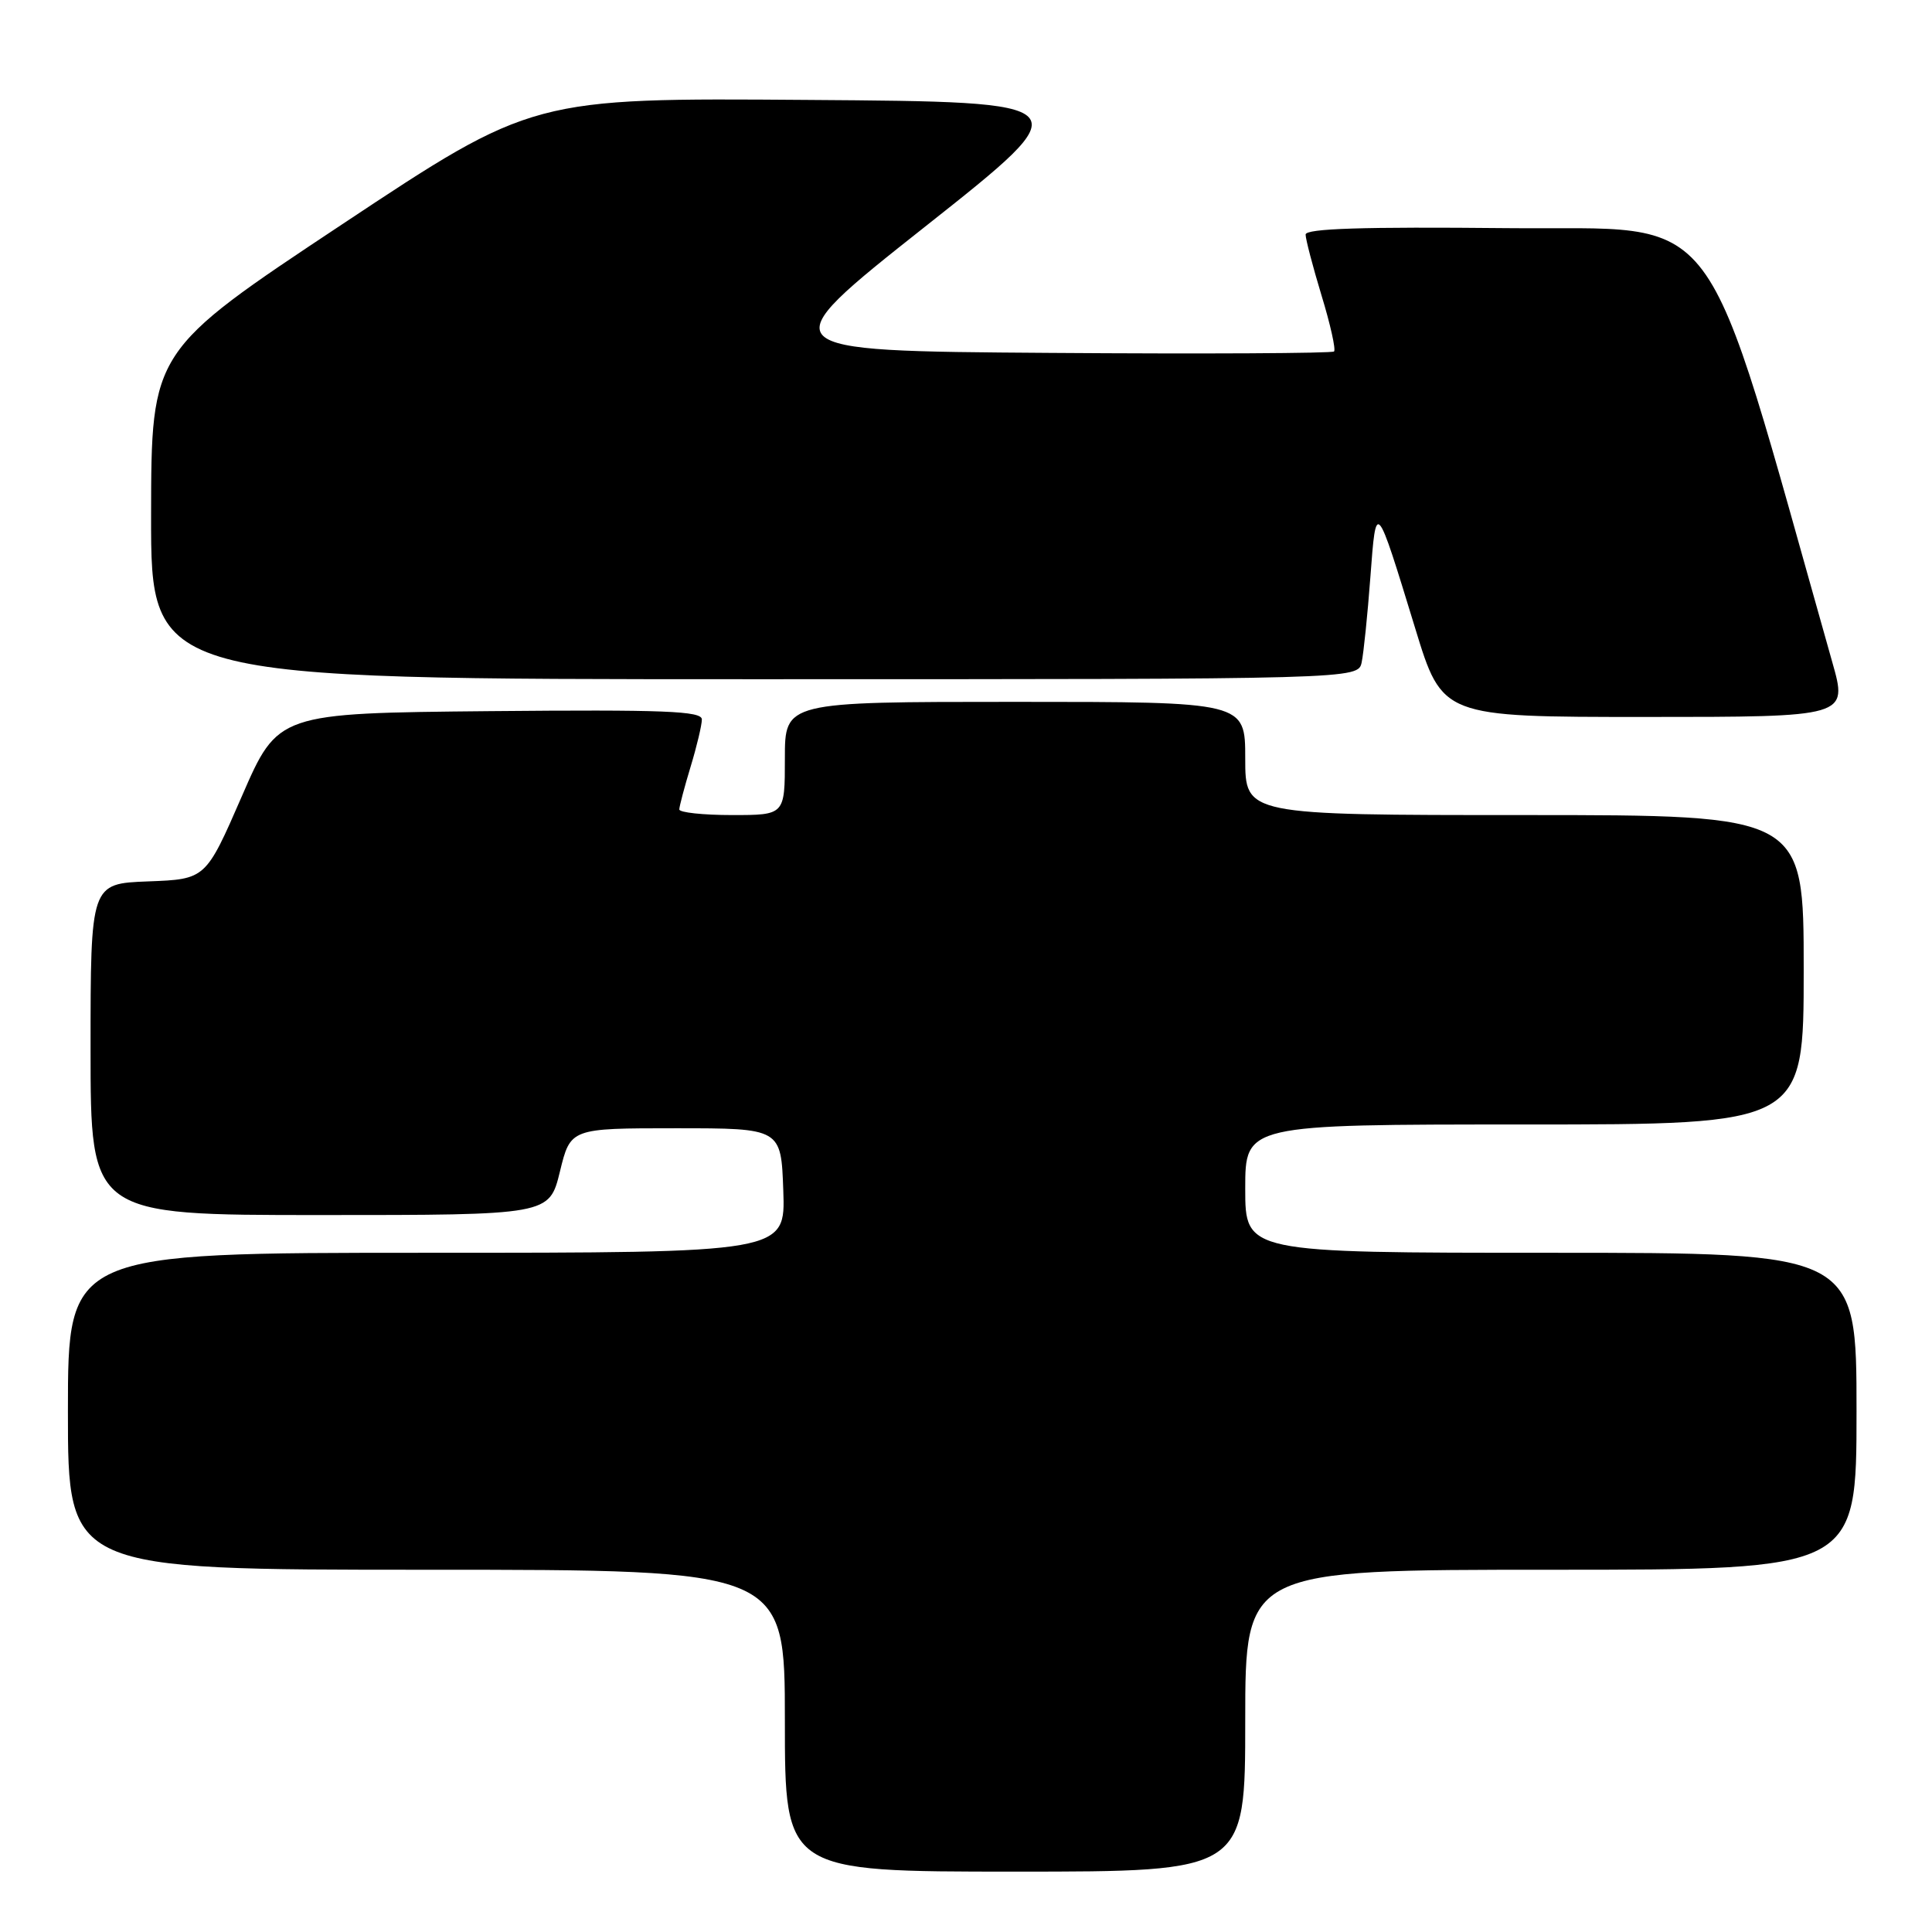 <?xml version="1.0" encoding="UTF-8" standalone="no"?>
<!DOCTYPE svg PUBLIC "-//W3C//DTD SVG 1.1//EN" "http://www.w3.org/Graphics/SVG/1.1/DTD/svg11.dtd" >
<svg xmlns="http://www.w3.org/2000/svg" xmlns:xlink="http://www.w3.org/1999/xlink" version="1.1" viewBox="0 0 256 256">
 <g >
 <path fill="currentColor"
d=" M 165.00 228.00 C 165.00 208.00 165.00 208.00 205.50 208.00 C 246.00 208.00 246.00 208.00 246.00 187.00 C 246.00 166.00 246.00 166.00 205.50 166.00 C 165.00 166.00 165.00 166.00 165.00 157.50 C 165.00 149.00 165.00 149.00 202.00 149.00 C 239.00 149.00 239.00 149.00 239.00 128.50 C 239.00 108.00 239.00 108.00 202.00 108.00 C 165.00 108.00 165.00 108.00 165.00 100.50 C 165.00 93.00 165.00 93.00 134.50 93.00 C 104.00 93.00 104.00 93.00 104.00 100.50 C 104.00 108.00 104.00 108.00 97.00 108.00 C 93.15 108.00 90.00 107.66 90.01 107.25 C 90.02 106.84 90.69 104.29 91.51 101.59 C 92.33 98.89 93.00 96.07 93.00 95.33 C 93.00 94.21 88.02 94.02 64.92 94.23 C 36.83 94.50 36.83 94.50 32.05 105.50 C 27.26 116.50 27.26 116.50 19.63 116.79 C 12.00 117.08 12.00 117.08 12.00 139.04 C 12.00 161.00 12.00 161.00 42.39 161.00 C 72.78 161.00 72.78 161.00 74.19 155.25 C 75.59 149.50 75.59 149.50 89.55 149.50 C 103.50 149.50 103.50 149.50 103.79 157.75 C 104.08 166.00 104.08 166.00 56.54 166.00 C 9.00 166.00 9.00 166.00 9.00 187.00 C 9.00 208.00 9.00 208.00 56.50 208.00 C 104.00 208.00 104.00 208.00 104.00 228.00 C 104.00 248.00 104.00 248.00 134.50 248.00 C 165.00 248.00 165.00 248.00 165.00 228.00 Z  M 242.79 87.75 C 225.21 25.63 228.89 30.53 199.68 30.23 C 180.62 30.04 173.00 30.28 173.00 31.08 C 173.00 31.69 173.95 35.32 175.11 39.15 C 176.28 42.97 177.02 46.31 176.77 46.57 C 176.52 46.82 159.54 46.91 139.04 46.76 C 101.77 46.50 101.77 46.50 122.62 30.00 C 143.47 13.50 143.47 13.50 107.03 13.24 C 70.58 12.97 70.58 12.97 45.31 29.74 C 20.05 46.50 20.05 46.50 20.02 68.25 C 20.00 90.00 20.00 90.00 99.98 90.00 C 179.96 90.00 179.96 90.00 180.43 87.75 C 180.69 86.51 181.21 81.45 181.58 76.50 C 182.35 66.24 182.29 66.18 187.52 83.25 C 191.11 95.00 191.11 95.00 217.98 95.00 C 244.85 95.00 244.85 95.00 242.79 87.75 Z "/>
</g>
</svg>